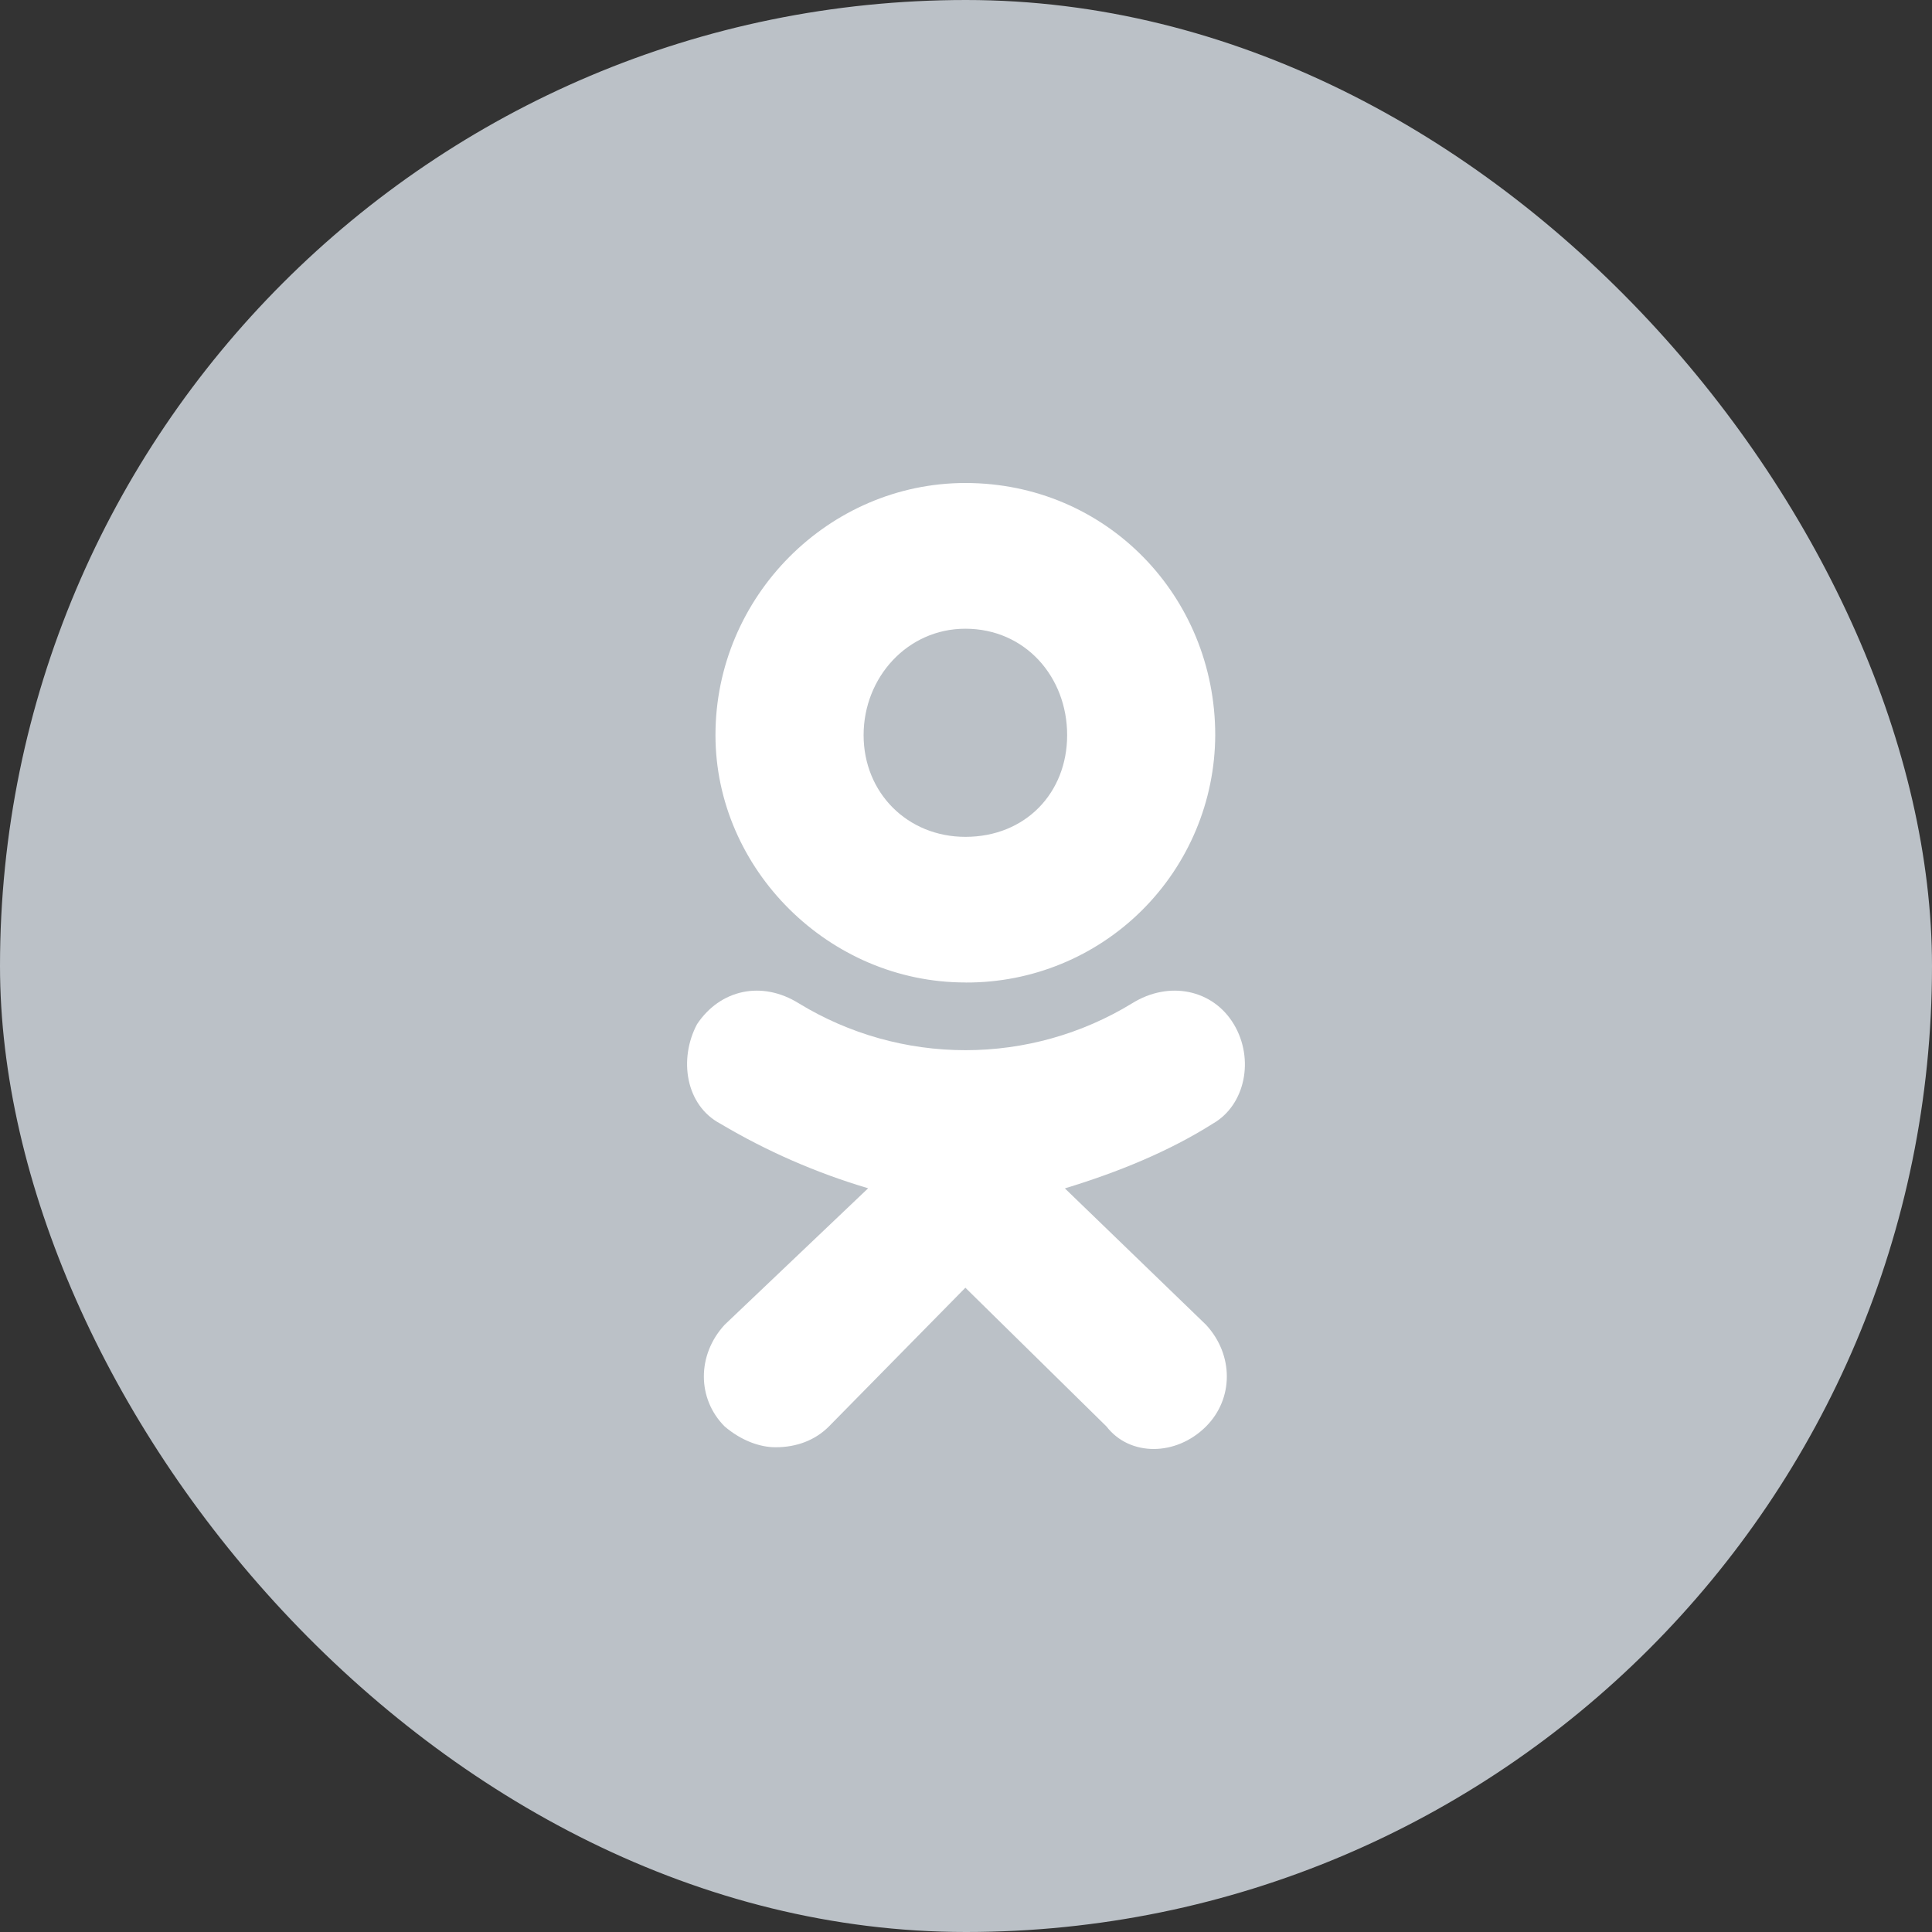<svg width="40" height="40" viewBox="0 0 40 40" fill="none" xmlns="http://www.w3.org/2000/svg">
<rect x="0" y="0" width="40" height="40" fill="#333333" stroke="none"/>
<rect width="40" height="40" rx="20" fill="#BBC1C7"/>
<path d="M19.986 20.341C17.161 20.341 14.813 17.995 14.813 15.219C14.813 12.347 17.161 10 19.987 10C22.909 10 25.16 12.346 25.16 15.219C25.155 16.582 24.609 17.887 23.642 18.848C22.675 19.809 21.366 20.346 20.003 20.342L19.986 20.341ZM19.986 13.017C18.79 13.017 17.88 14.022 17.88 15.22C17.88 16.416 18.79 17.326 19.987 17.326C21.232 17.326 22.094 16.416 22.094 15.22C22.095 14.021 21.232 13.017 19.986 13.017ZM22.046 24.603L24.969 27.428C25.544 28.049 25.544 28.959 24.969 29.534C24.347 30.155 23.388 30.155 22.909 29.534L19.987 26.661L17.161 29.534C16.874 29.821 16.49 29.964 16.058 29.964C15.723 29.964 15.34 29.82 15.004 29.534C14.429 28.959 14.429 28.049 15.004 27.427L17.974 24.602C16.902 24.284 15.873 23.835 14.911 23.263C14.192 22.88 14.049 21.923 14.432 21.204C14.911 20.486 15.773 20.295 16.54 20.774C17.579 21.408 18.772 21.743 19.989 21.743C21.206 21.743 22.399 21.408 23.437 20.774C24.204 20.295 25.113 20.486 25.544 21.204C25.976 21.923 25.783 22.879 25.112 23.263C24.203 23.838 23.149 24.269 22.047 24.604L22.046 24.603Z" fill="white"/>
</svg>
